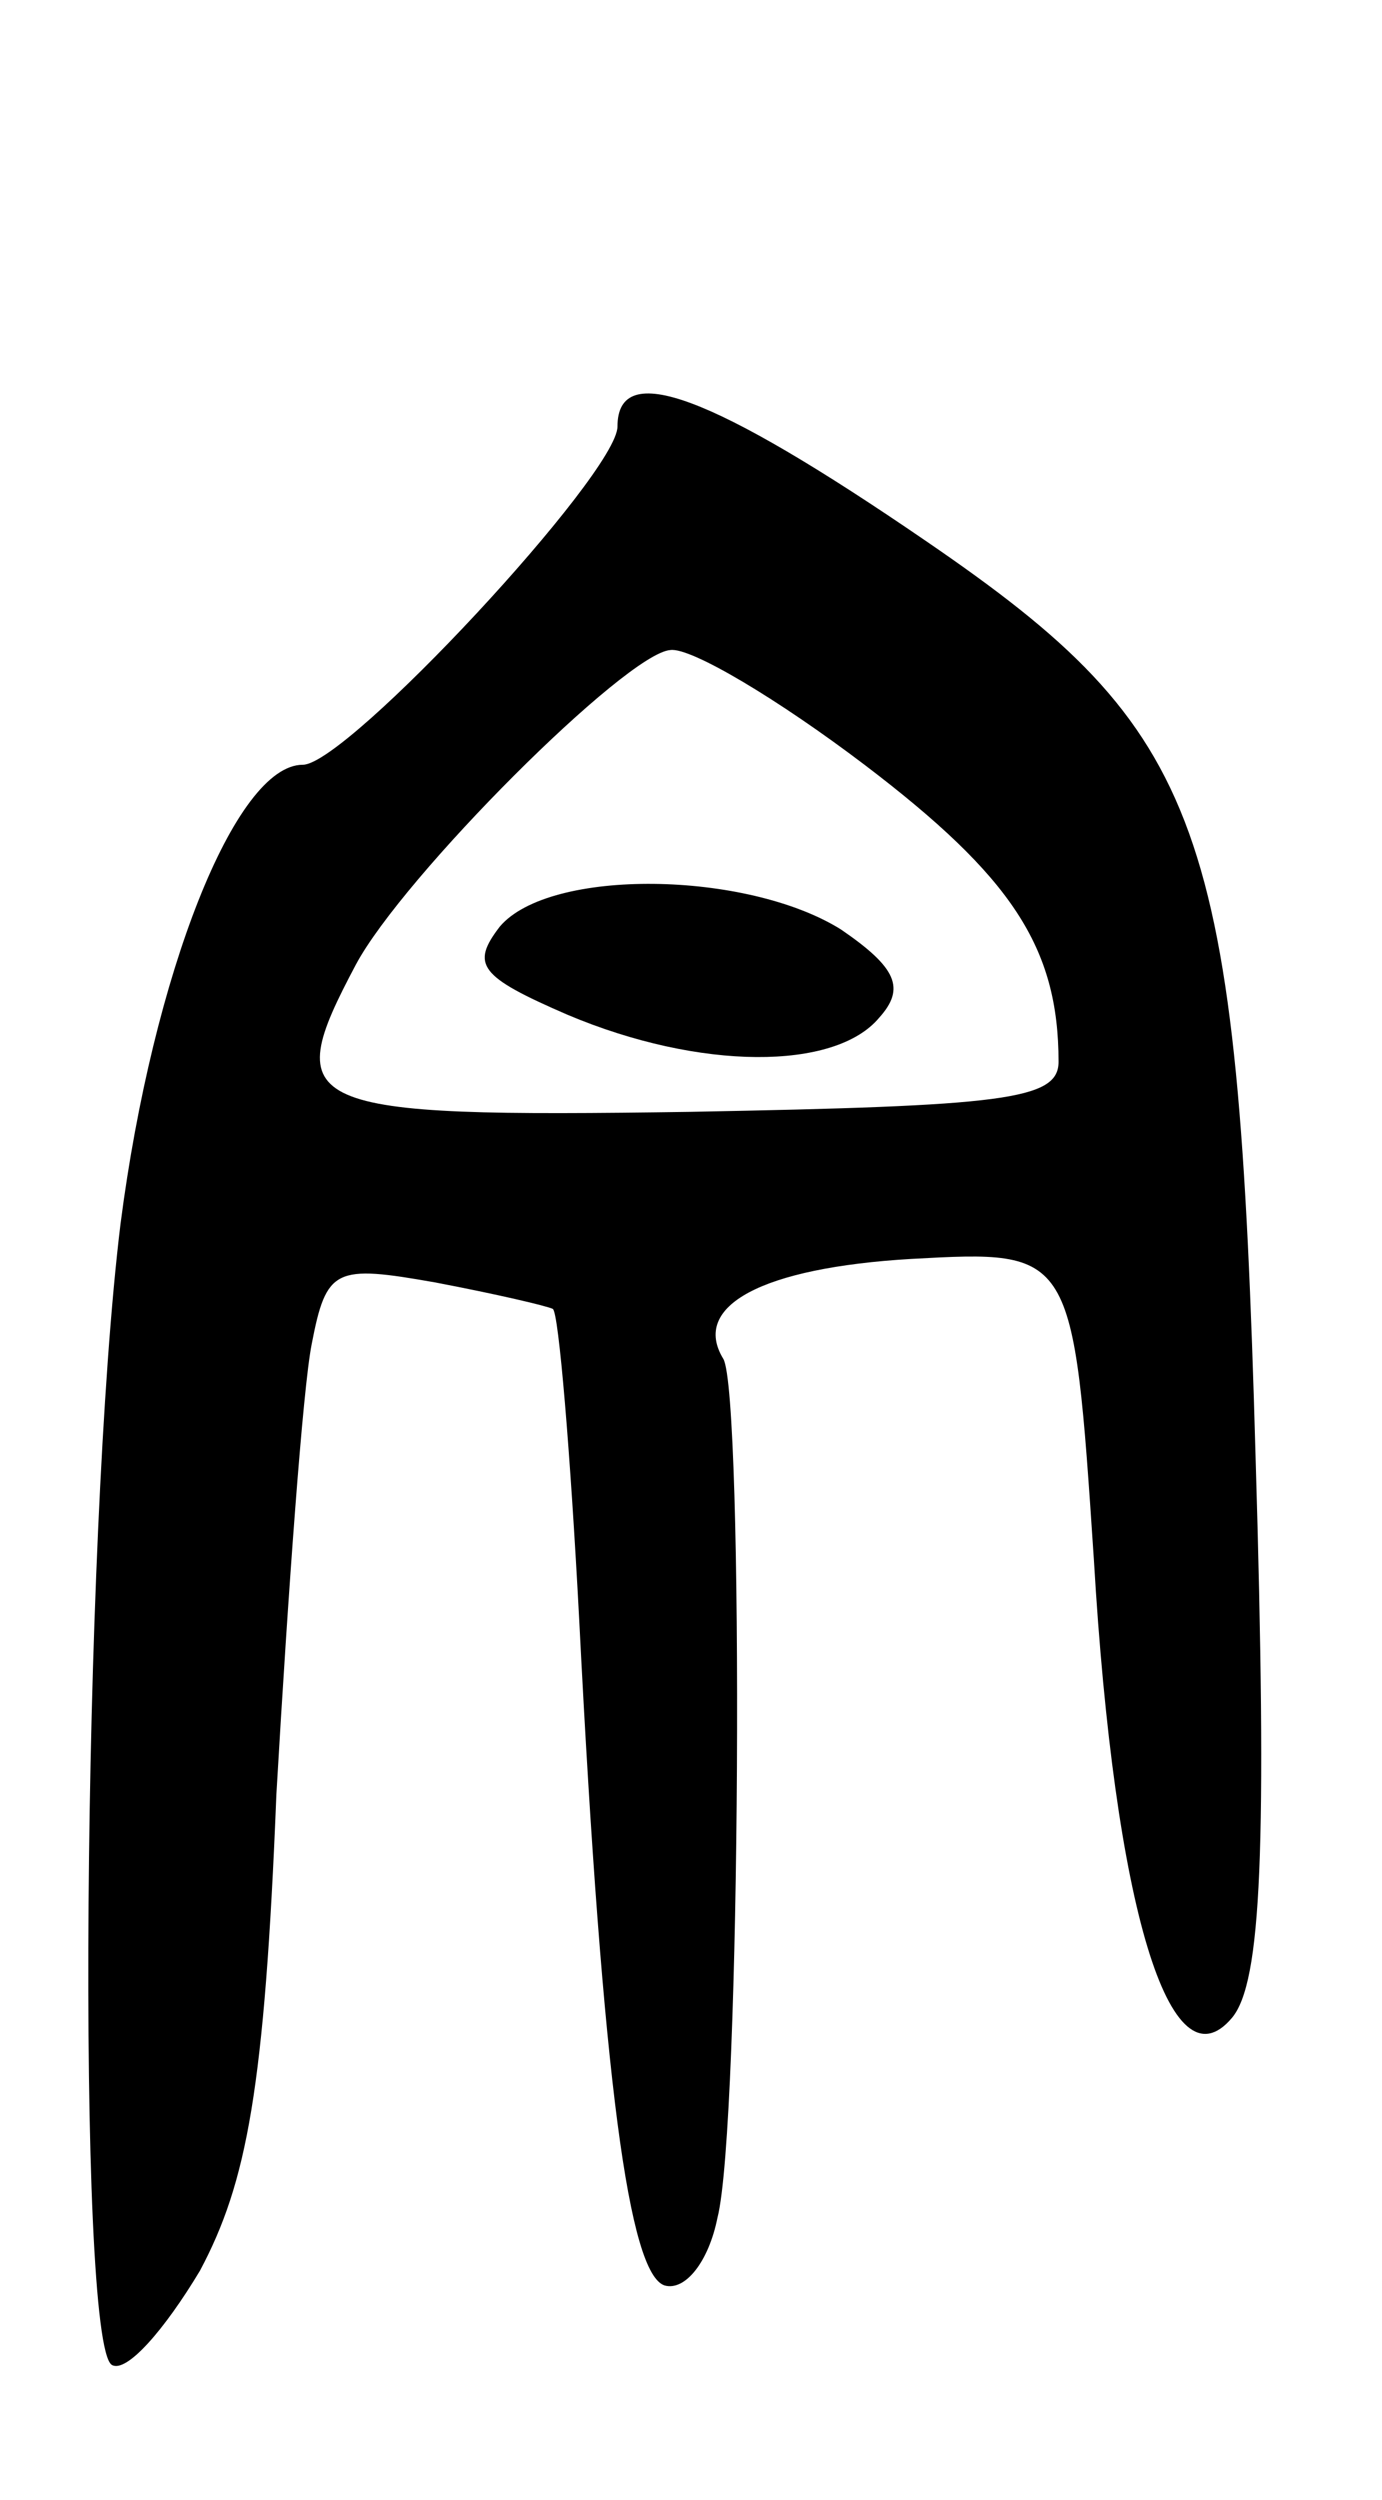 <svg version="1.0" xmlns="http://www.w3.org/2000/svg"
 width="47pt" height="85pt" viewBox="0 0 47 85"
 preserveAspectRatio="xMidYMid meet">
<g transform="translate(0,85) scale(0.1,-0.1)"
fill="#000000" stroke="none">
<path d="M210 705 c0 -16 -92 -115 -107 -115 -23 0 -51 -71 -62 -156 -13 -106
-15 -380 -3 -388 5 -3 18 12 30 32 16 30 22 62 26 162 4 69 9 138 12 153 5 26
8 27 42 21 21 -4 38 -8 40 -9 2 -1 6 -49 9 -106 8 -158 17 -222 29 -226 7 -2
15 8 18 23 8 31 9 280 2 292 -11 18 13 31 64 34 55 3 55 3 62 -102 7 -119 26
-181 47 -156 10 12 12 57 8 191 -6 215 -17 246 -112 311 -73 50 -105 62 -105
39z m84 -115 c50 -38 66 -62 66 -101 0 -13 -19 -15 -125 -17 -134 -2 -140 1
-114 50 16 30 92 106 107 107 7 1 37 -17 66 -39z"/>
<path d="M170 535 c-10 -13 -7 -17 23 -30 45 -19 91 -19 106 -1 9 10 6 17 -13
30 -32 20 -99 21 -116 1z"/>
</g>
</svg>
